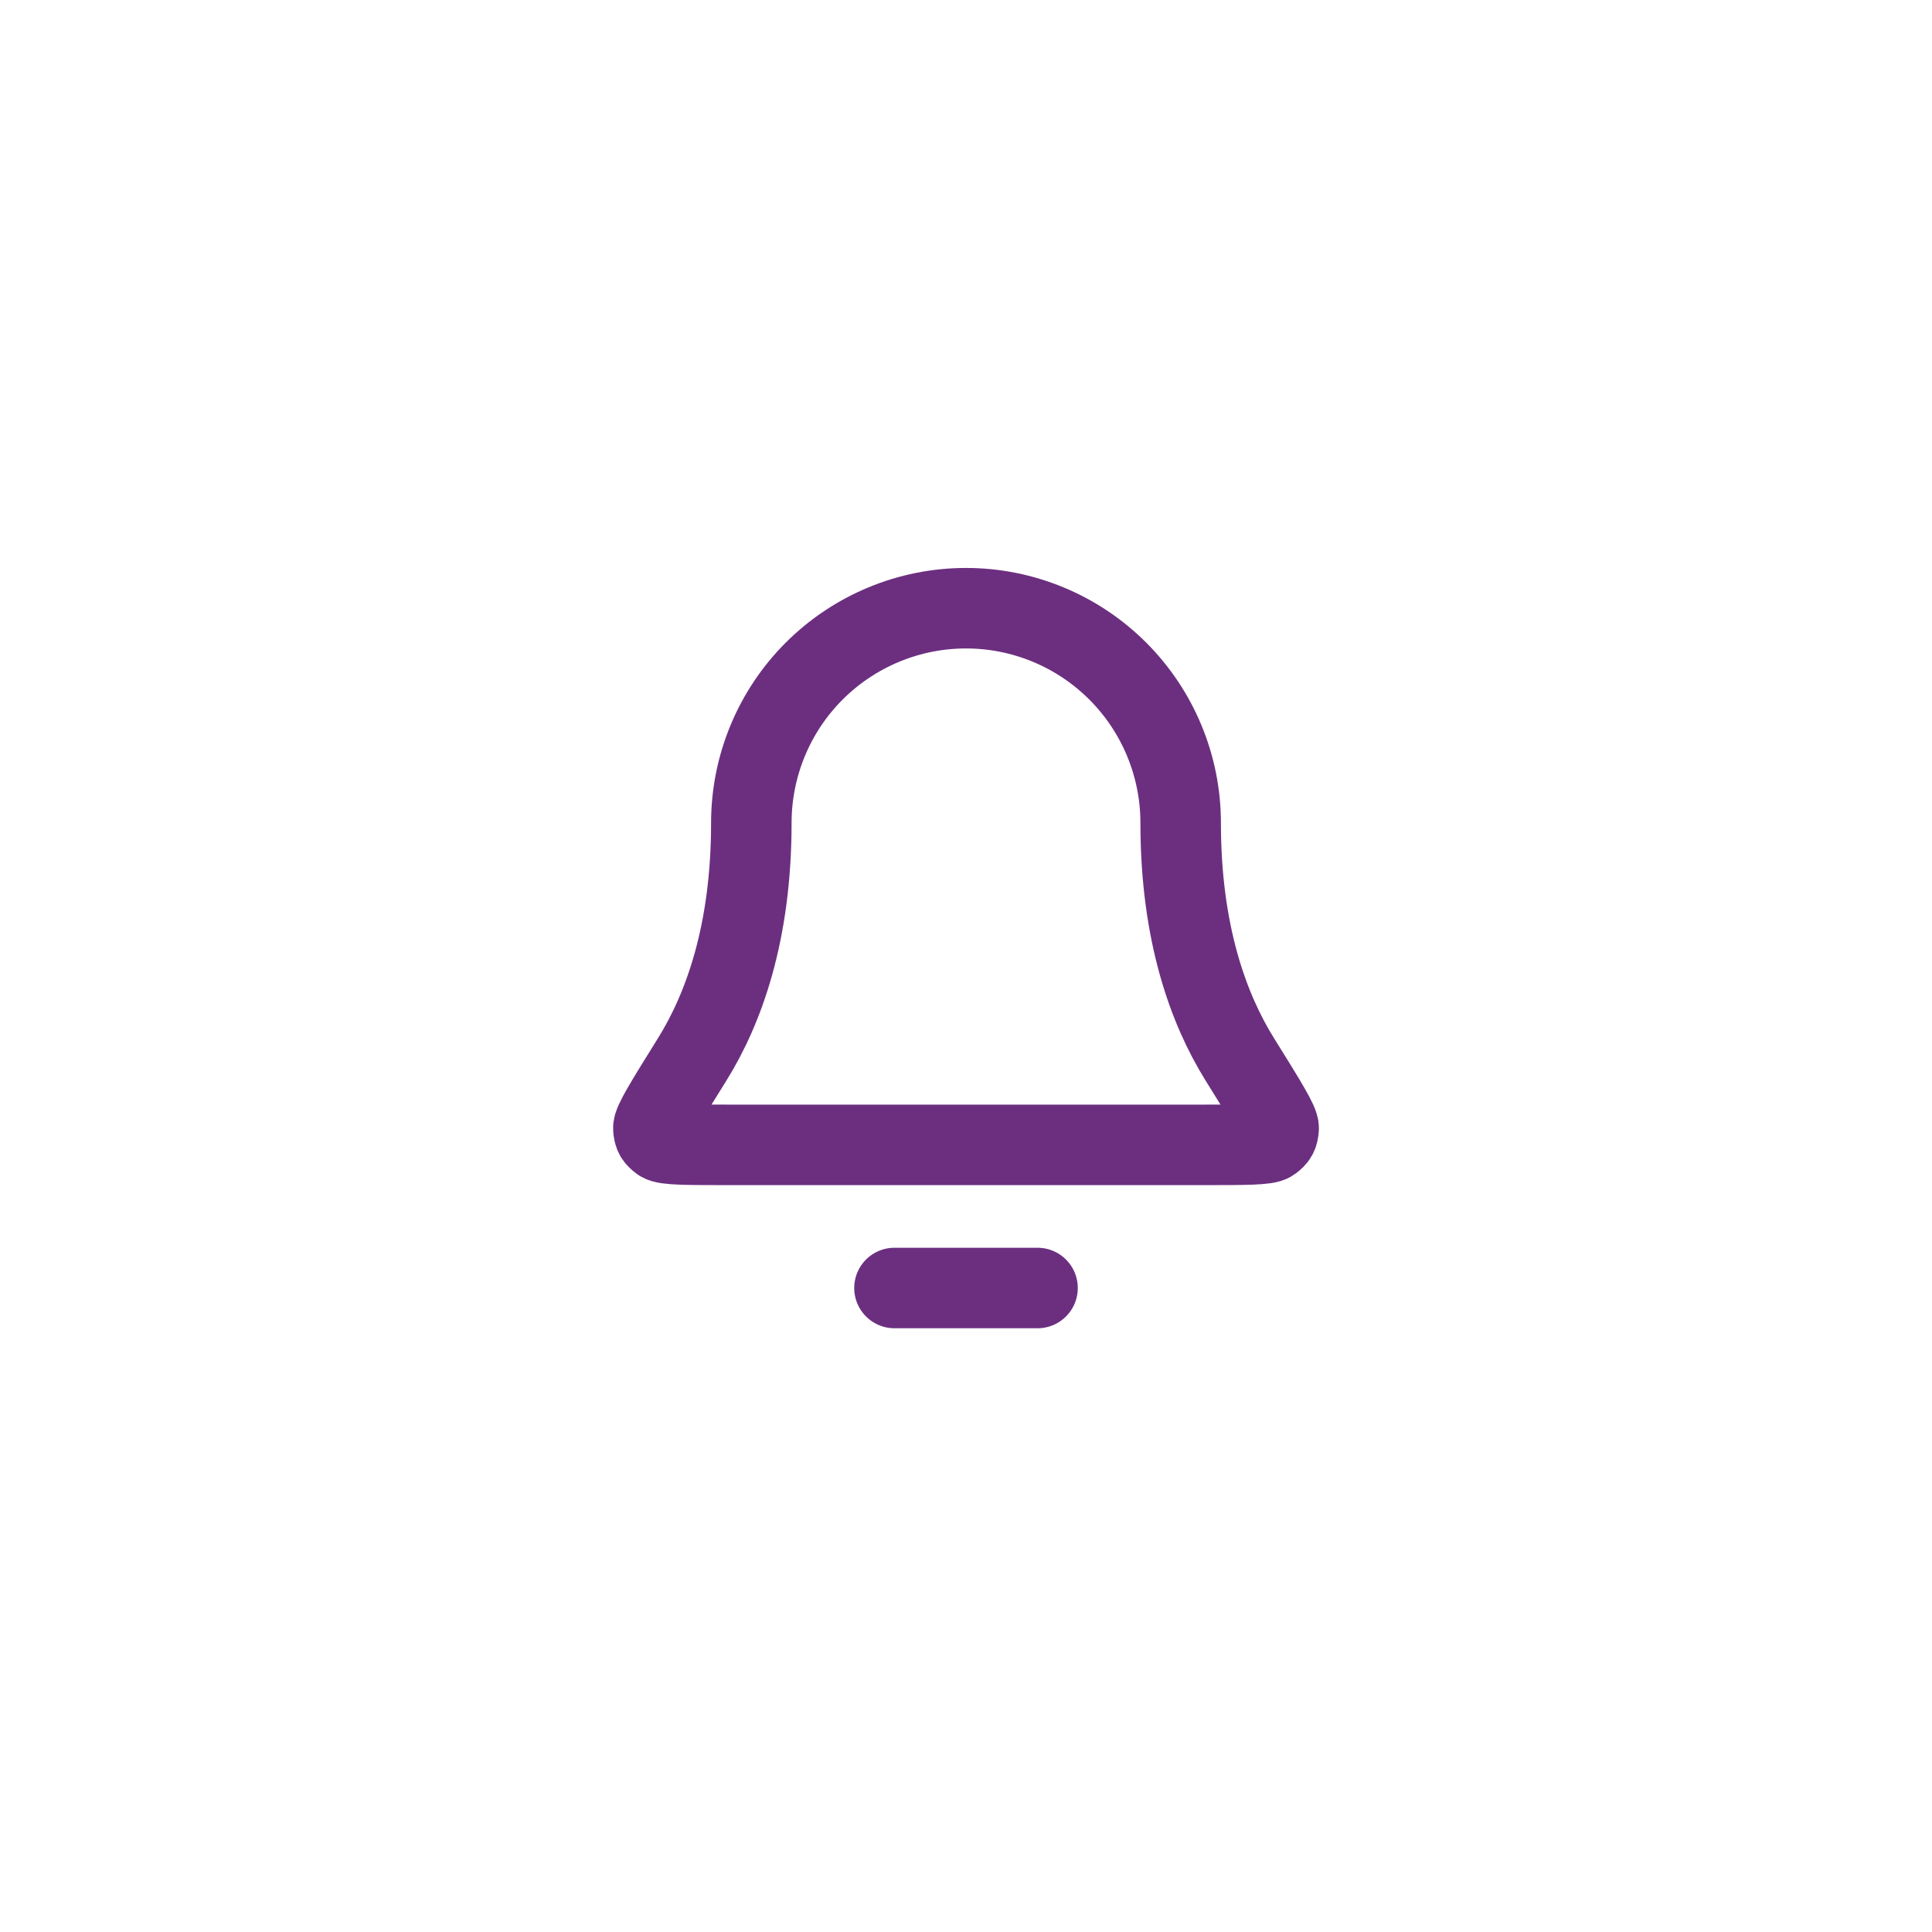 <svg width="36" height="36" viewBox="0 0 36 36" fill="none" xmlns="http://www.w3.org/2000/svg">
<path d="M19.333 24H16.667M22 15.333C22 14.273 21.578 13.255 20.828 12.505C20.078 11.755 19.061 11.333 18 11.333C16.939 11.333 15.922 11.755 15.171 12.505C14.421 13.255 14 14.273 14 15.333C14 17.393 13.48 18.804 12.9 19.737C12.41 20.524 12.165 20.917 12.174 21.027C12.184 21.149 12.21 21.195 12.308 21.268C12.396 21.333 12.795 21.333 13.592 21.333H22.407C23.205 21.333 23.604 21.333 23.692 21.268C23.79 21.195 23.816 21.149 23.826 21.027C23.835 20.917 23.59 20.524 23.1 19.737C22.52 18.804 22 17.393 22 15.333Z" stroke="#6C2F80" stroke-width="1.5" stroke-linecap="round" stroke-linejoin="round"/>
</svg>
